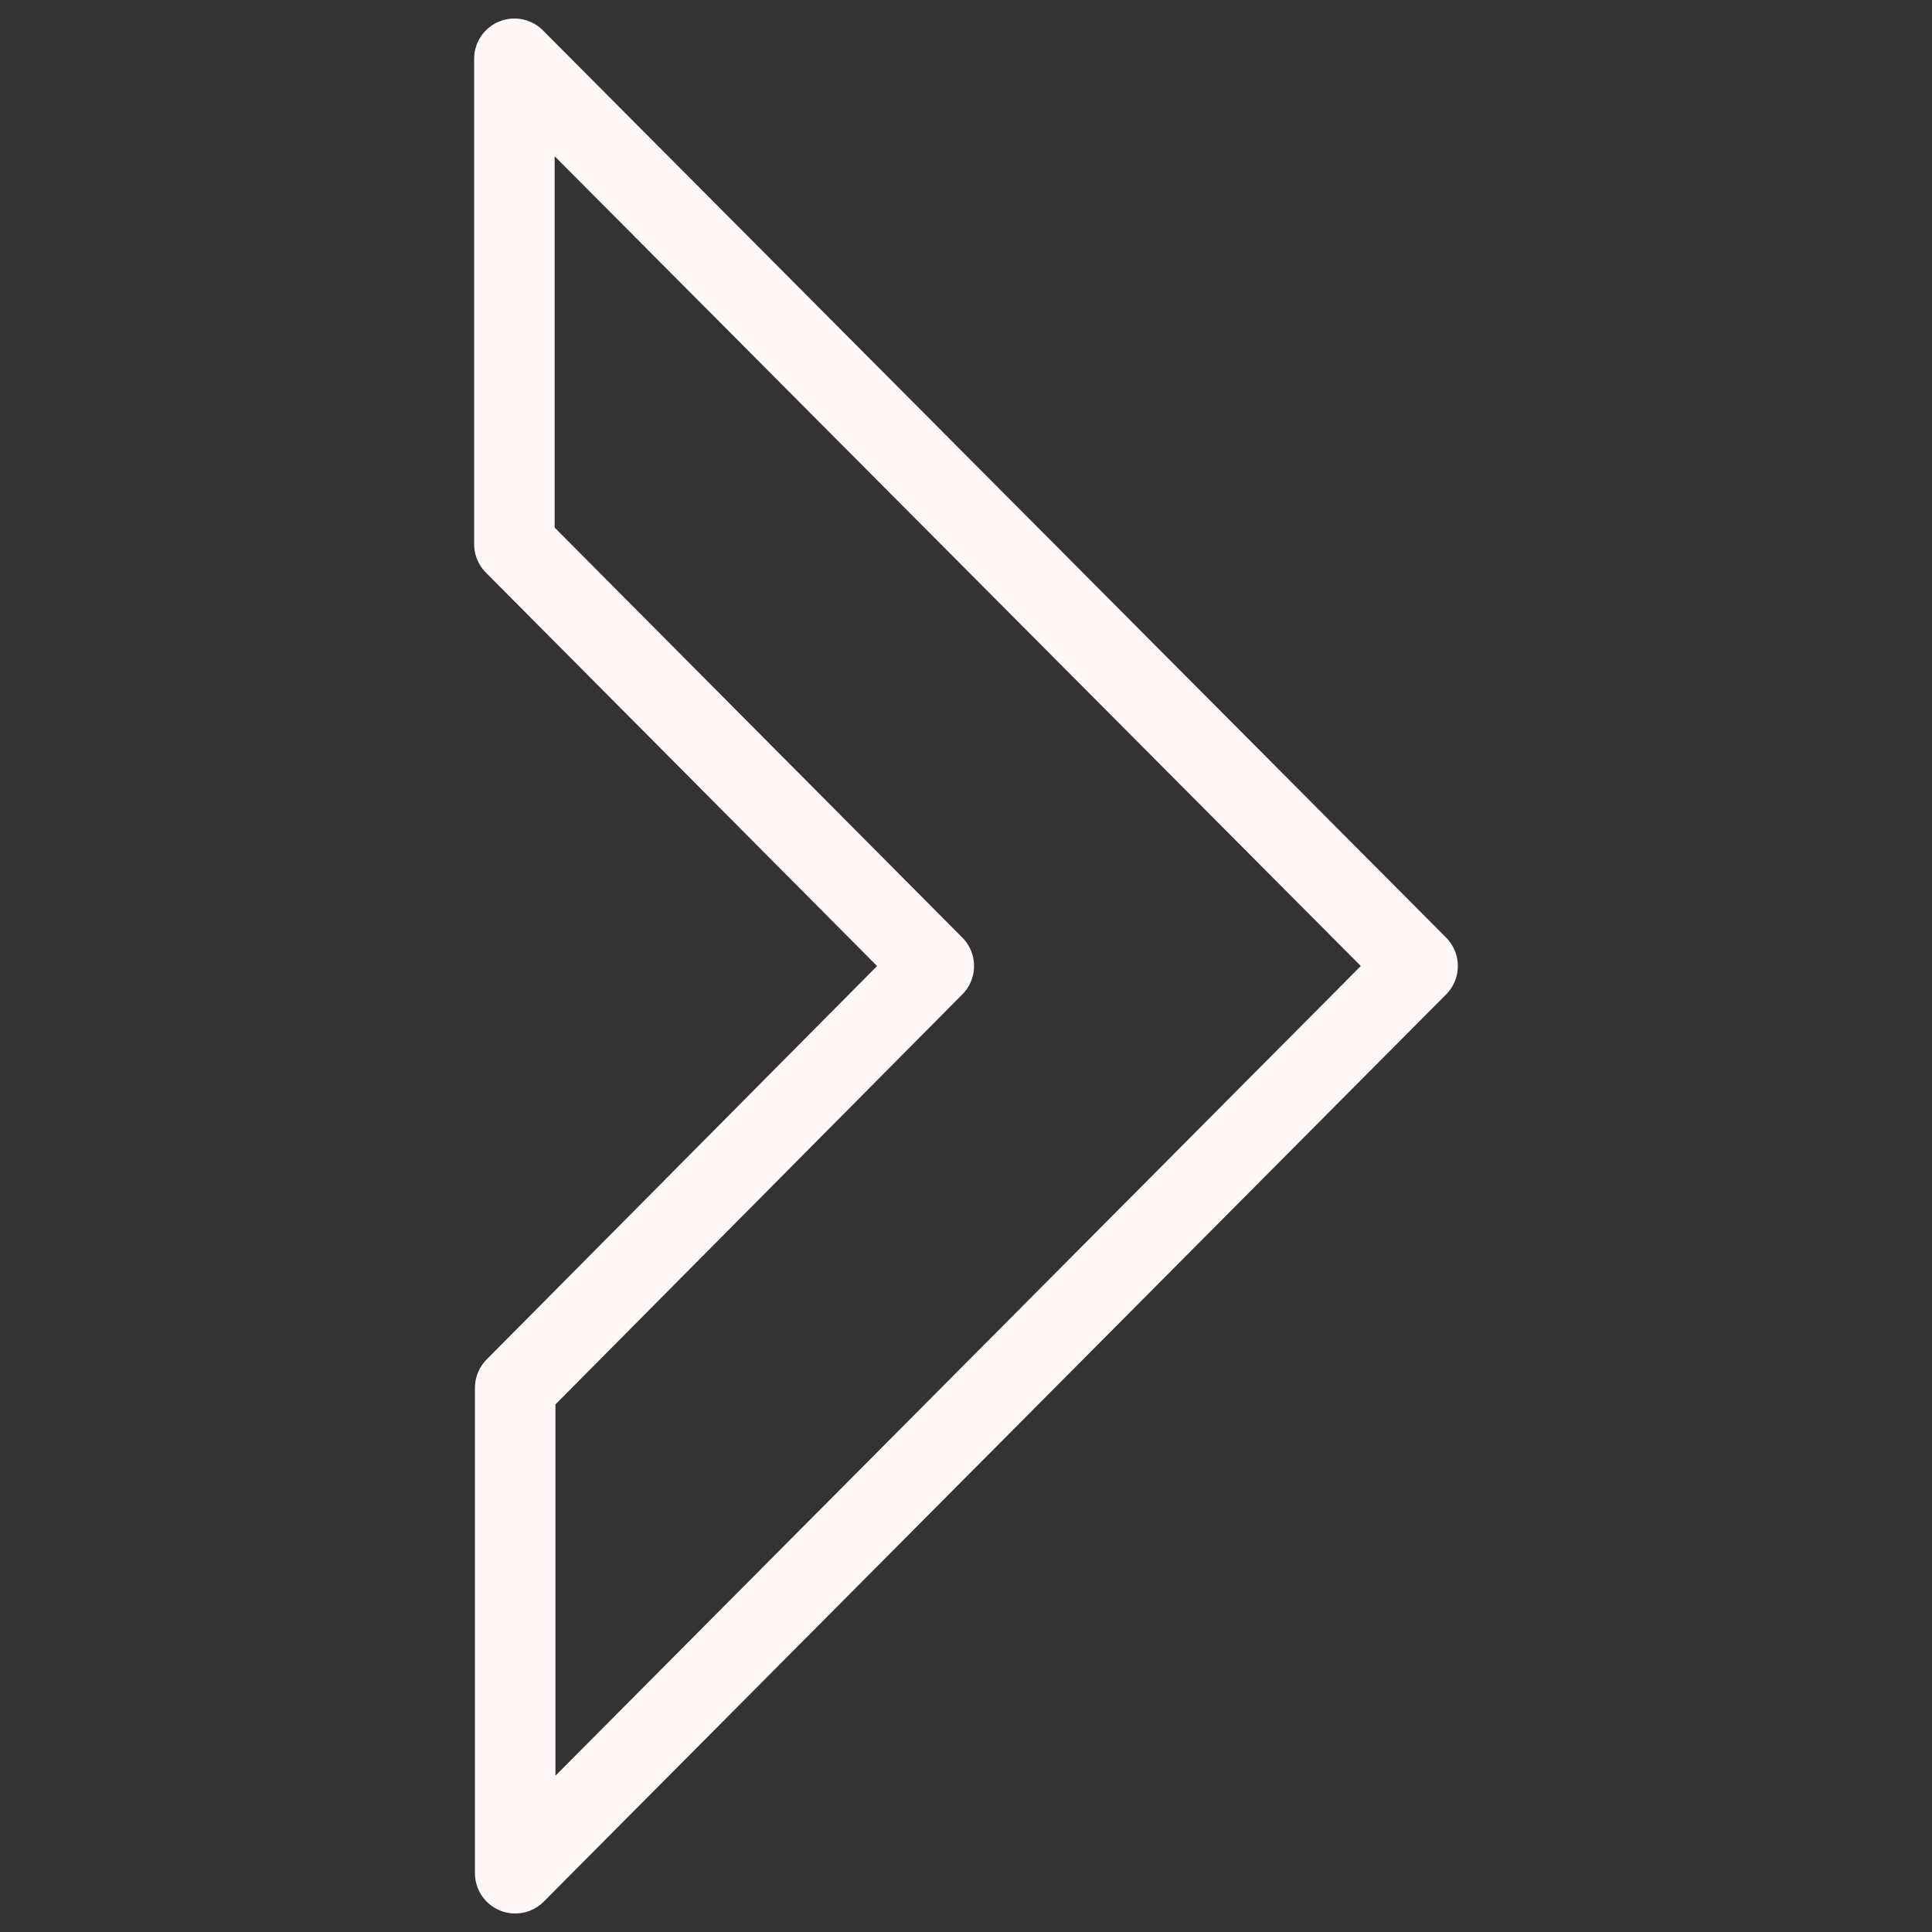 <svg xmlns="http://www.w3.org/2000/svg" width="24" height="24" viewBox="0 0 24 24">
    <rect x="0" y="0" width="24" height="24" fill="#333333" stroke="none"/>
    <path fill="none" stroke="#fff7f8" stroke-linejoin="round" stroke-width="1" d="M6.39.73v6.03L11.6 12 6.4 17.24v6.03L17.61 12z"/>
</svg>